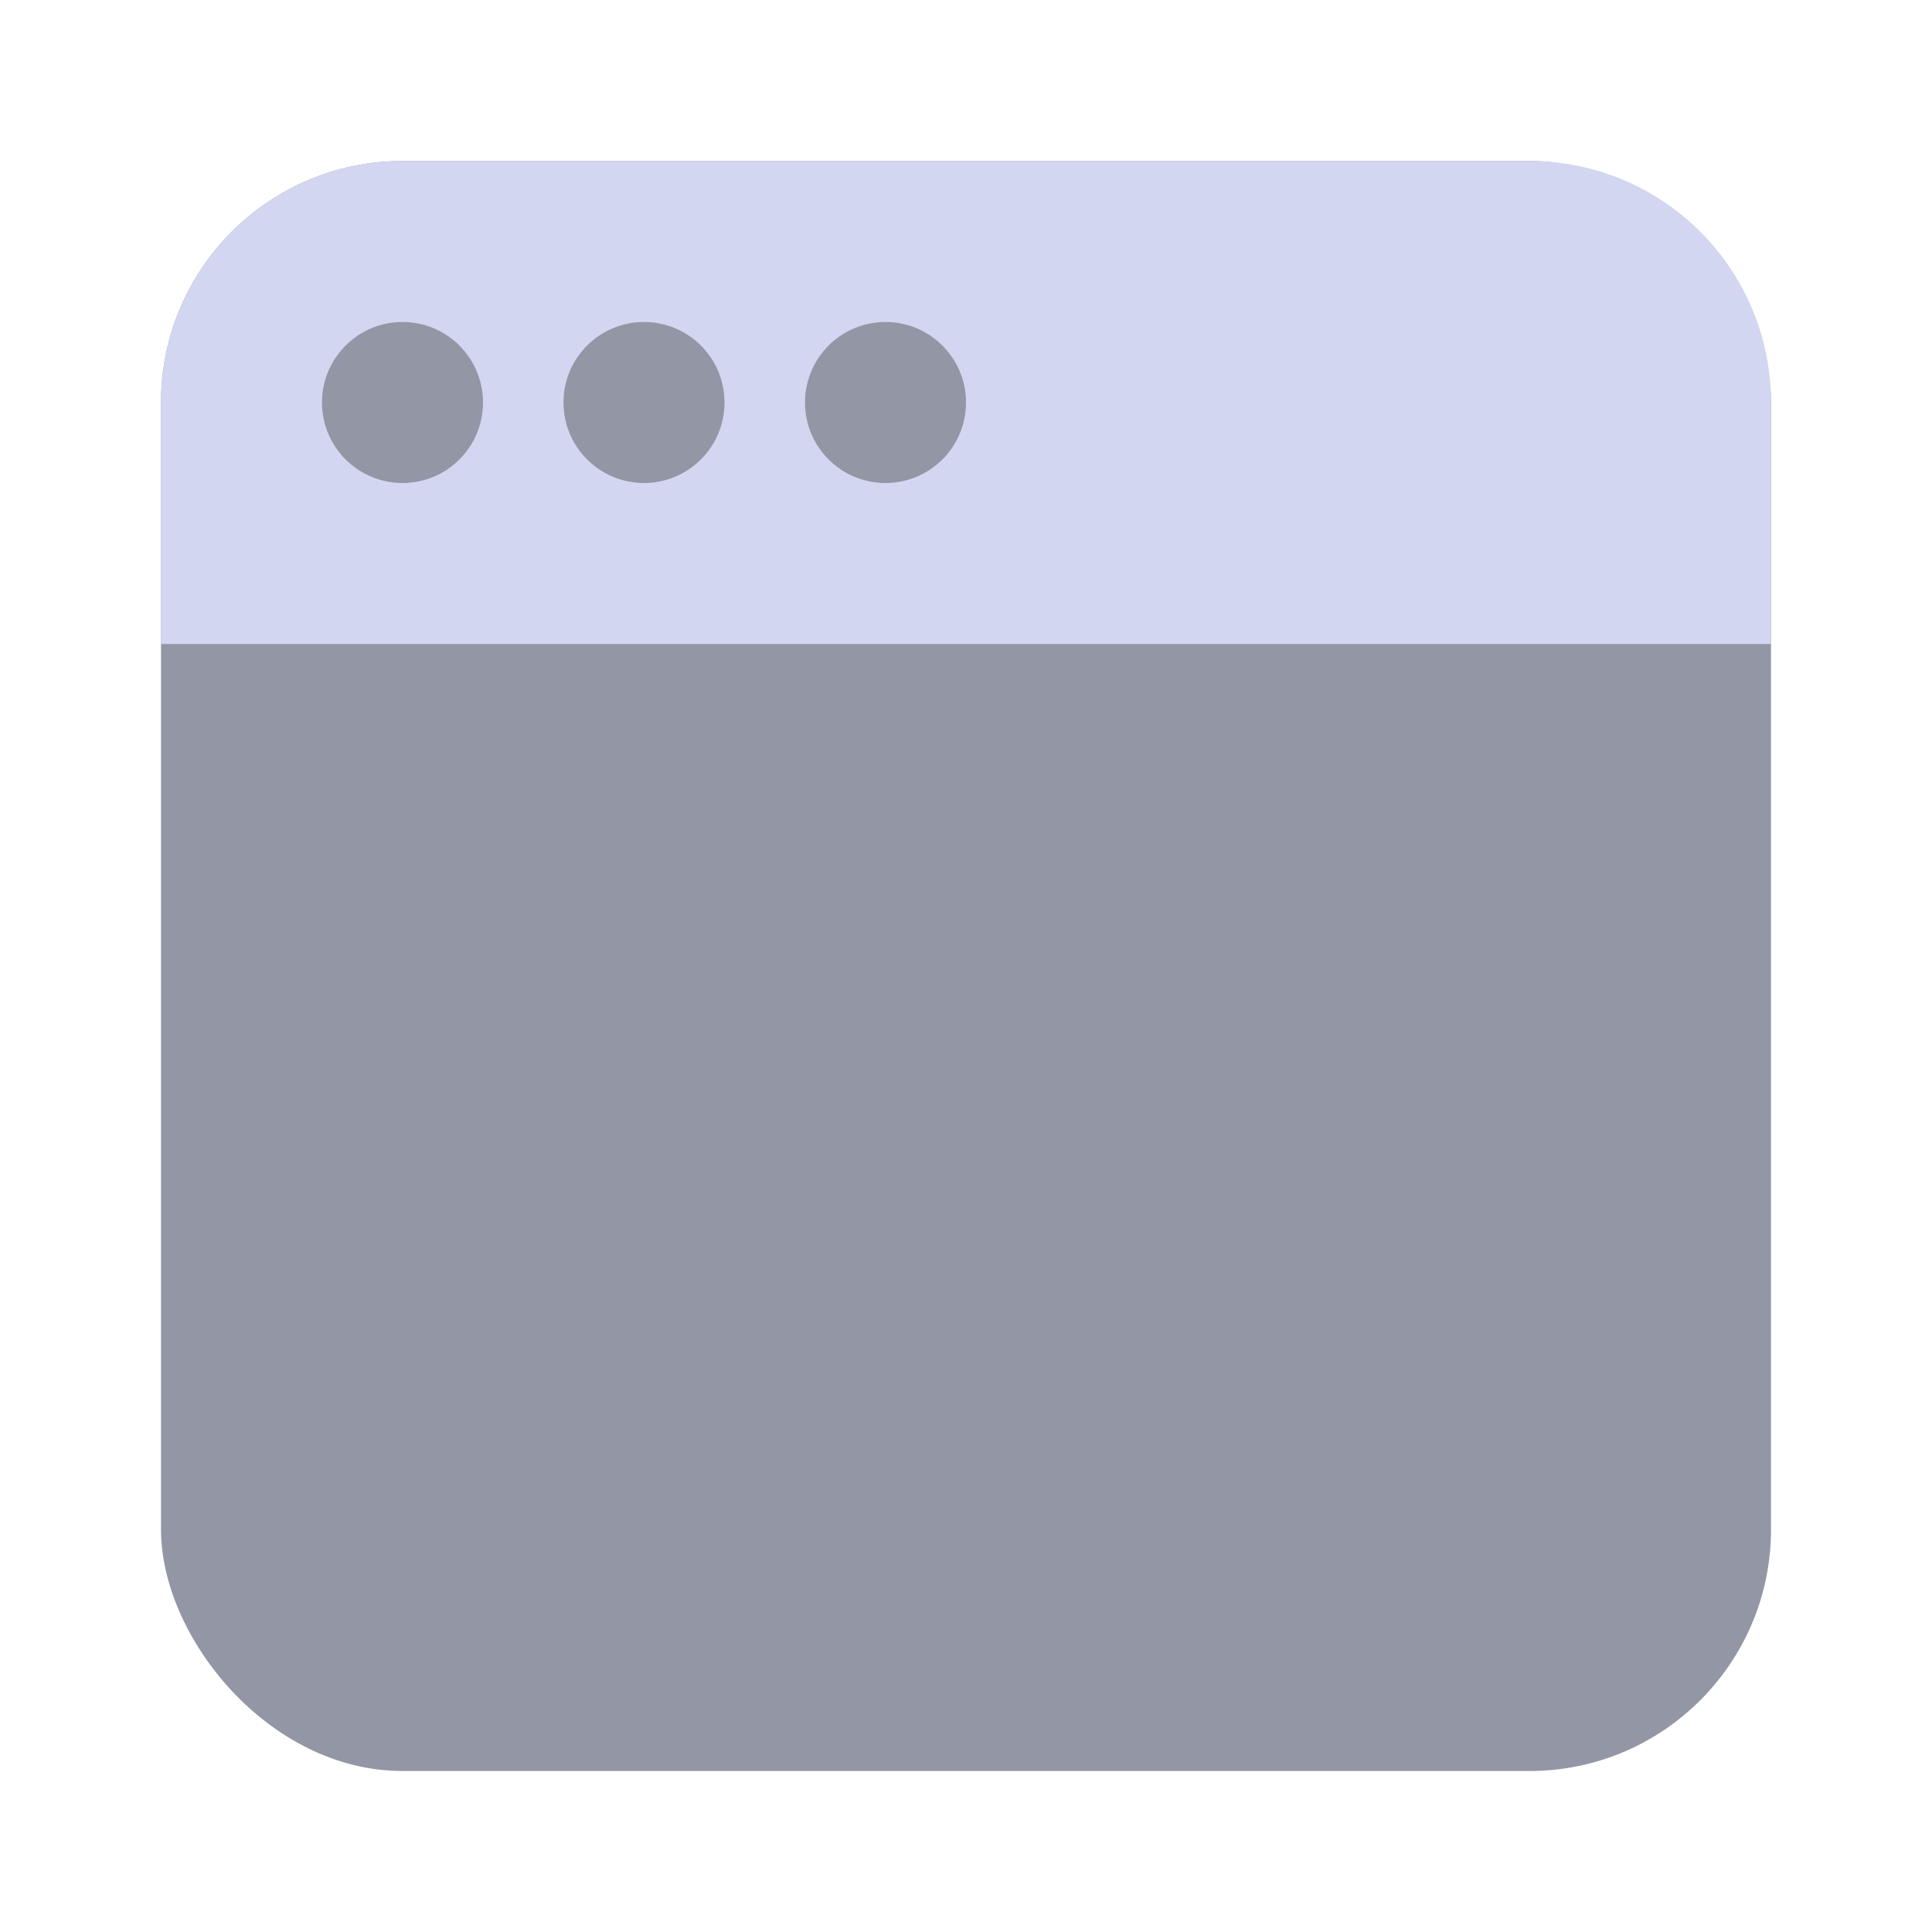 <svg width="24" height="24" viewBox="0 0 24 24" fill="none" xmlns="http://www.w3.org/2000/svg">
<rect x="2" y="2" width="20" height="20" rx="3" fill="#9296A5"/>
<path d="M2 5C2 3.343 3.343 2 5 2H19C20.657 2 22 3.343 22 5V8H2V5Z" fill="#D3D6F0"/>
<circle cx="5" cy="5" r="1" fill="#9296A5"/>
<circle cx="8" cy="5" r="1" fill="#9296A5"/>
<circle cx="11" cy="5" r="1" fill="#9296A5"/>
</svg>
